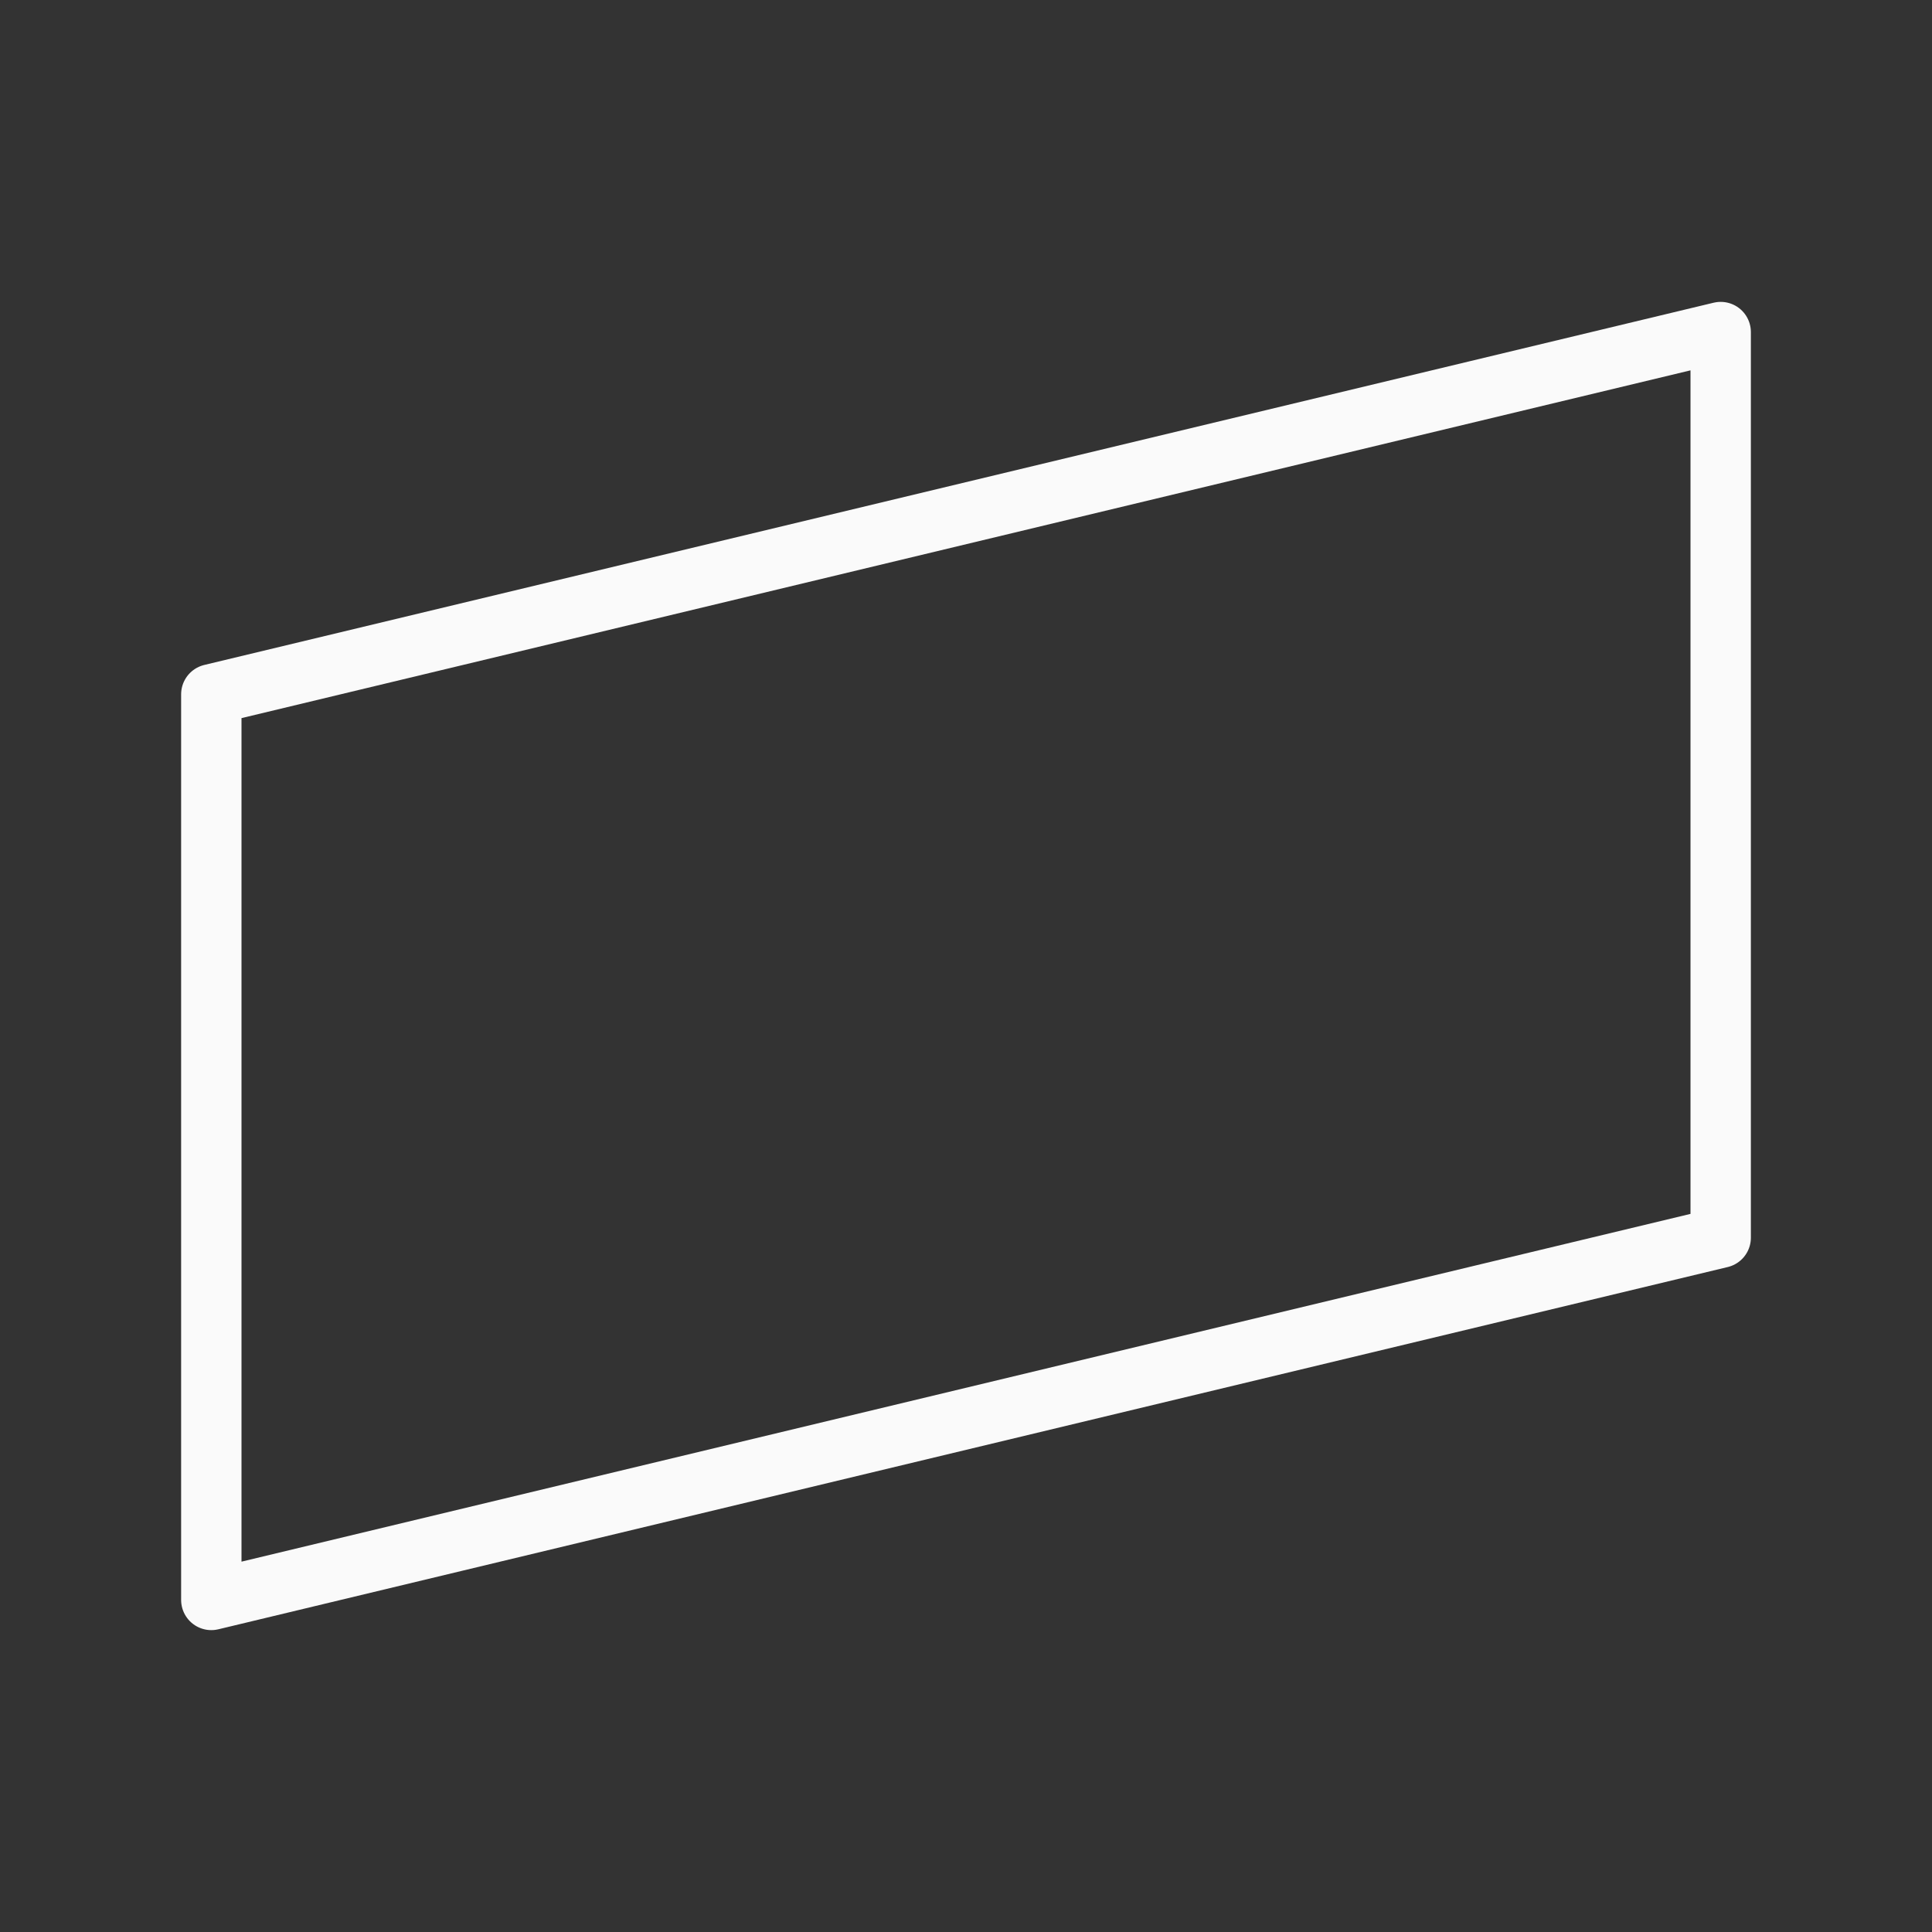 <svg viewBox="0 0 32 32" xmlns="http://www.w3.org/2000/svg"><rect x="0" y="0" width="32" height="32" fill="#333333" stroke="none"/><path d="m28.5 5.5v15l-25 6v-15z" fill="none" stroke="#fafafa" stroke-linecap="round" stroke-linejoin="round" stroke-width="1"/></svg>
